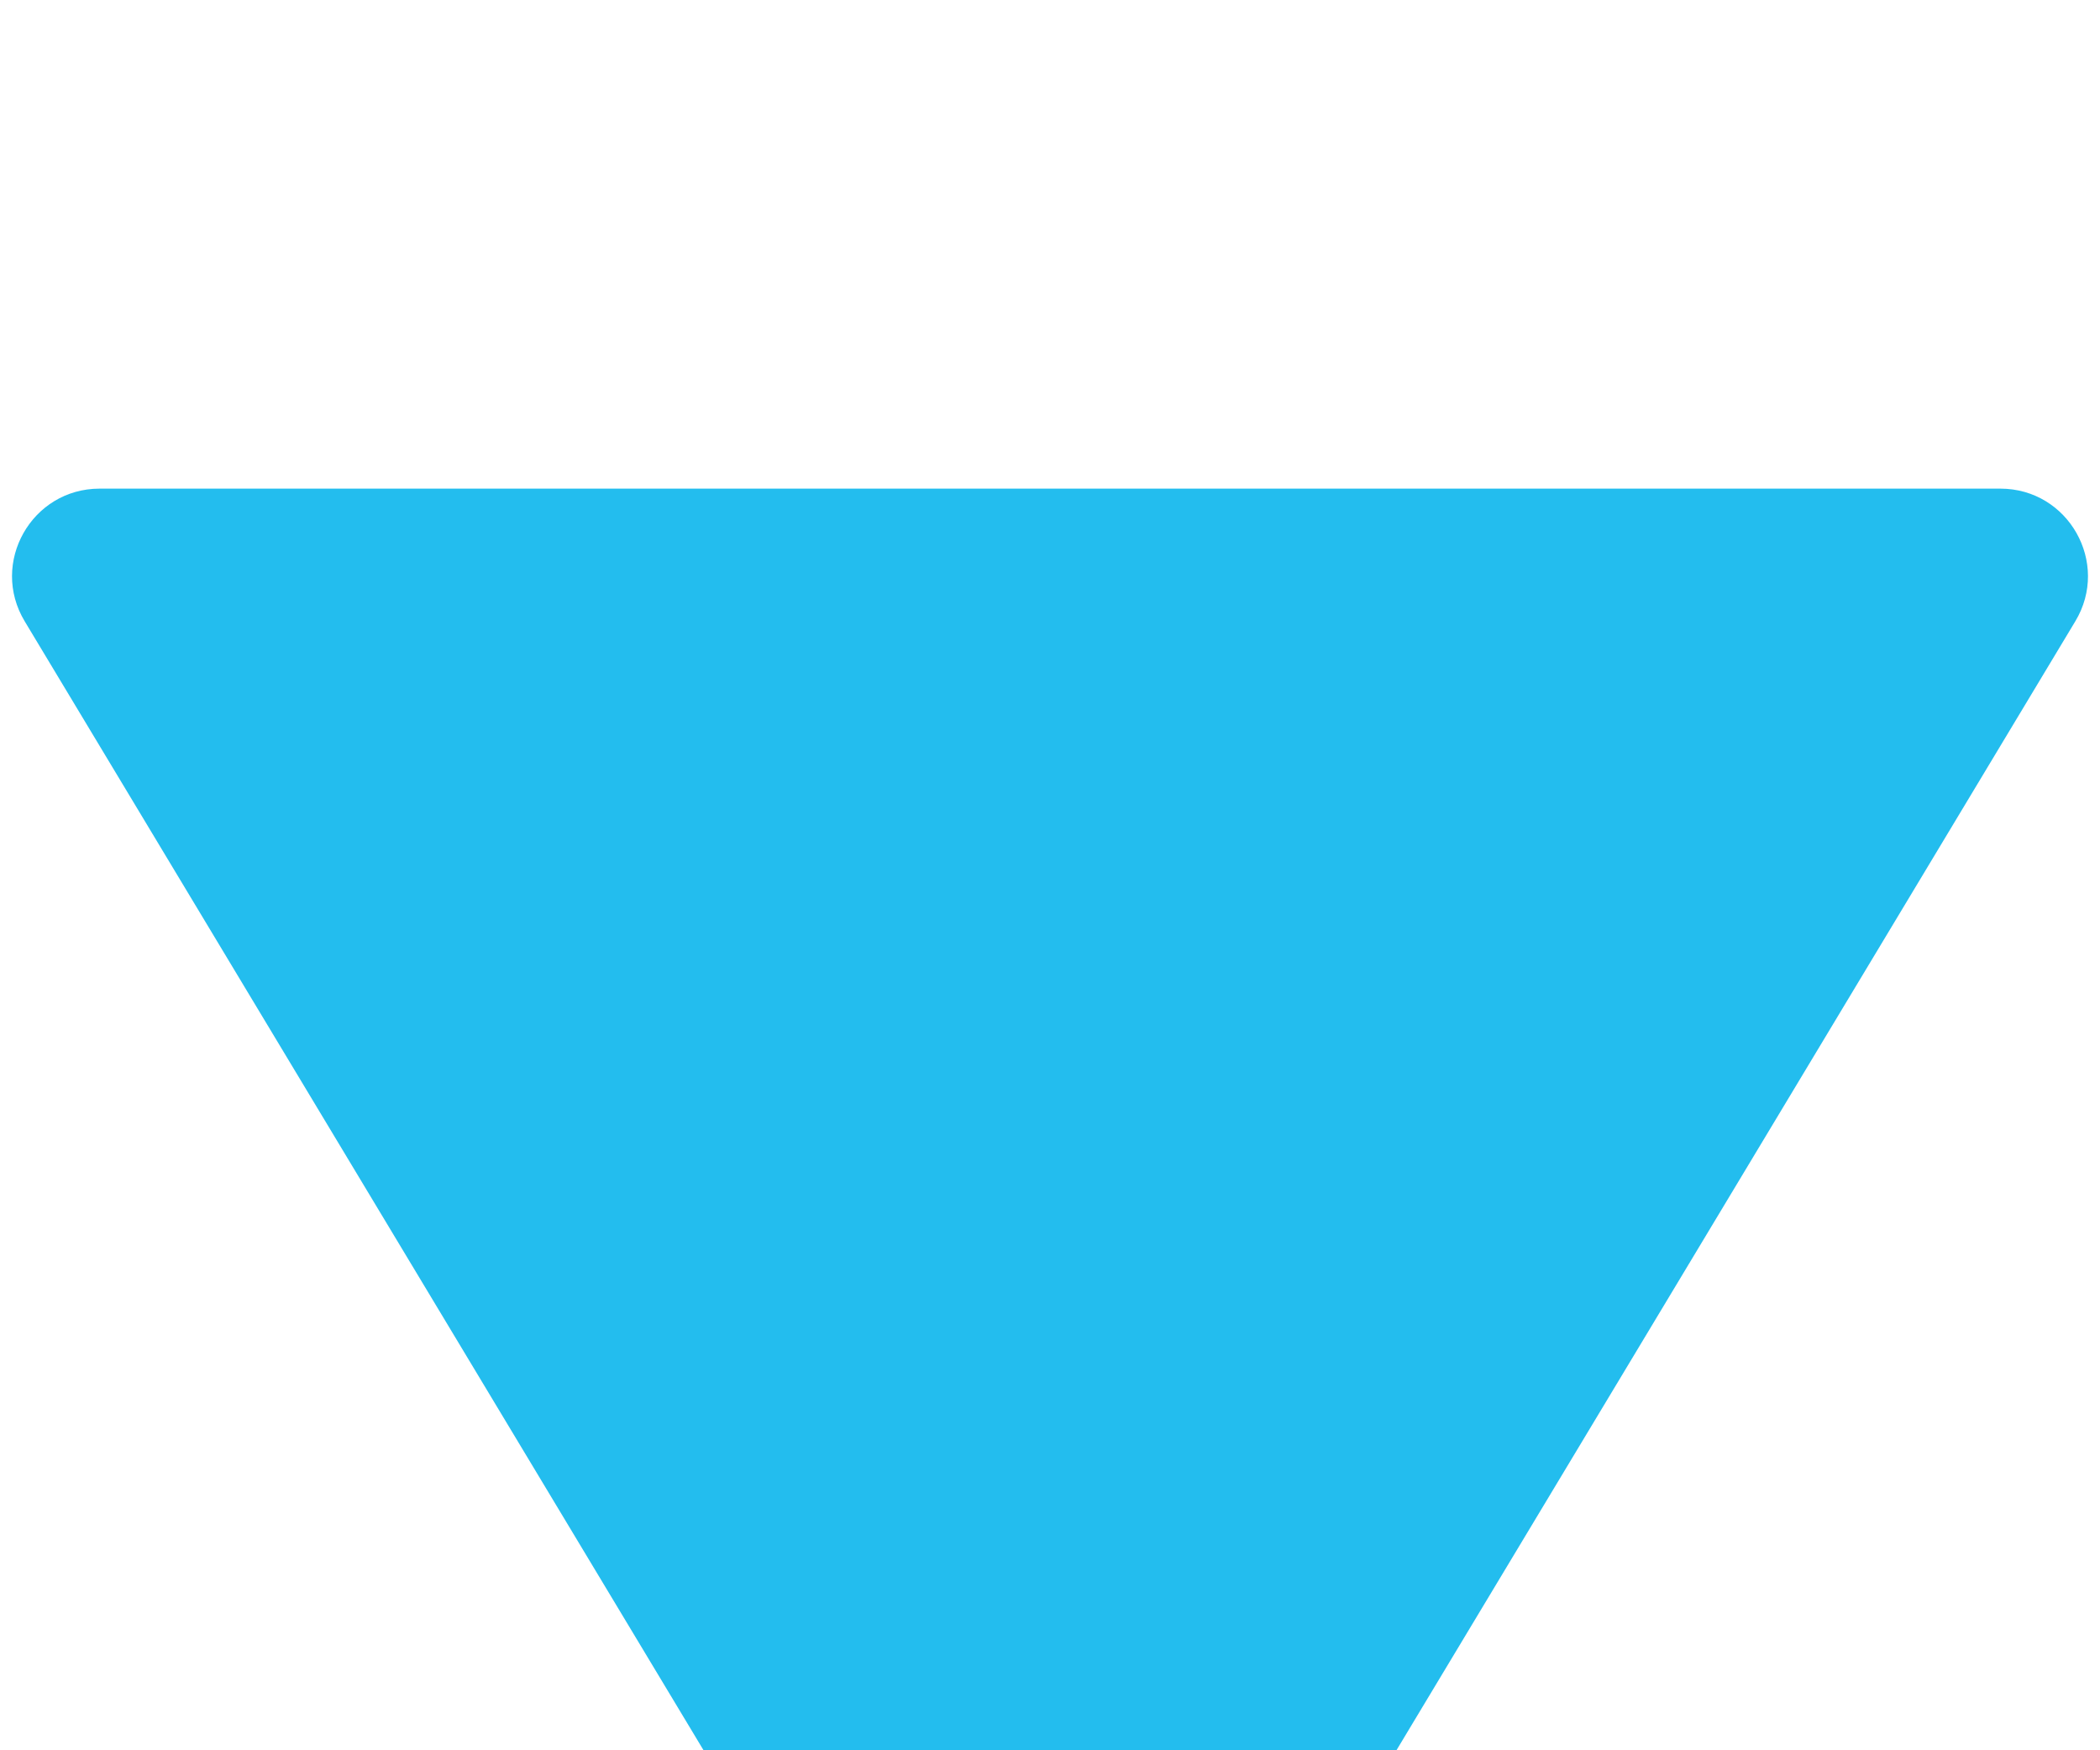 <svg width="48" height="40" viewBox="0 0 48 40" fill="none" xmlns="http://www.w3.org/2000/svg" xmlns:xlink="http://www.w3.org/1999/xlink">
<path d="M22.286,0.017C23.063,-1.276 24.937,-1.276 25.714,0.017L47.436,36.136C48.238,37.469 47.278,39.167 45.723,39.167L2.278,39.167C0.722,39.167 -0.238,37.469 0.564,36.136L22.286,0.017Z" transform="rotate(180 24 25.167)" fill="#23BDEE"/>
</svg>
